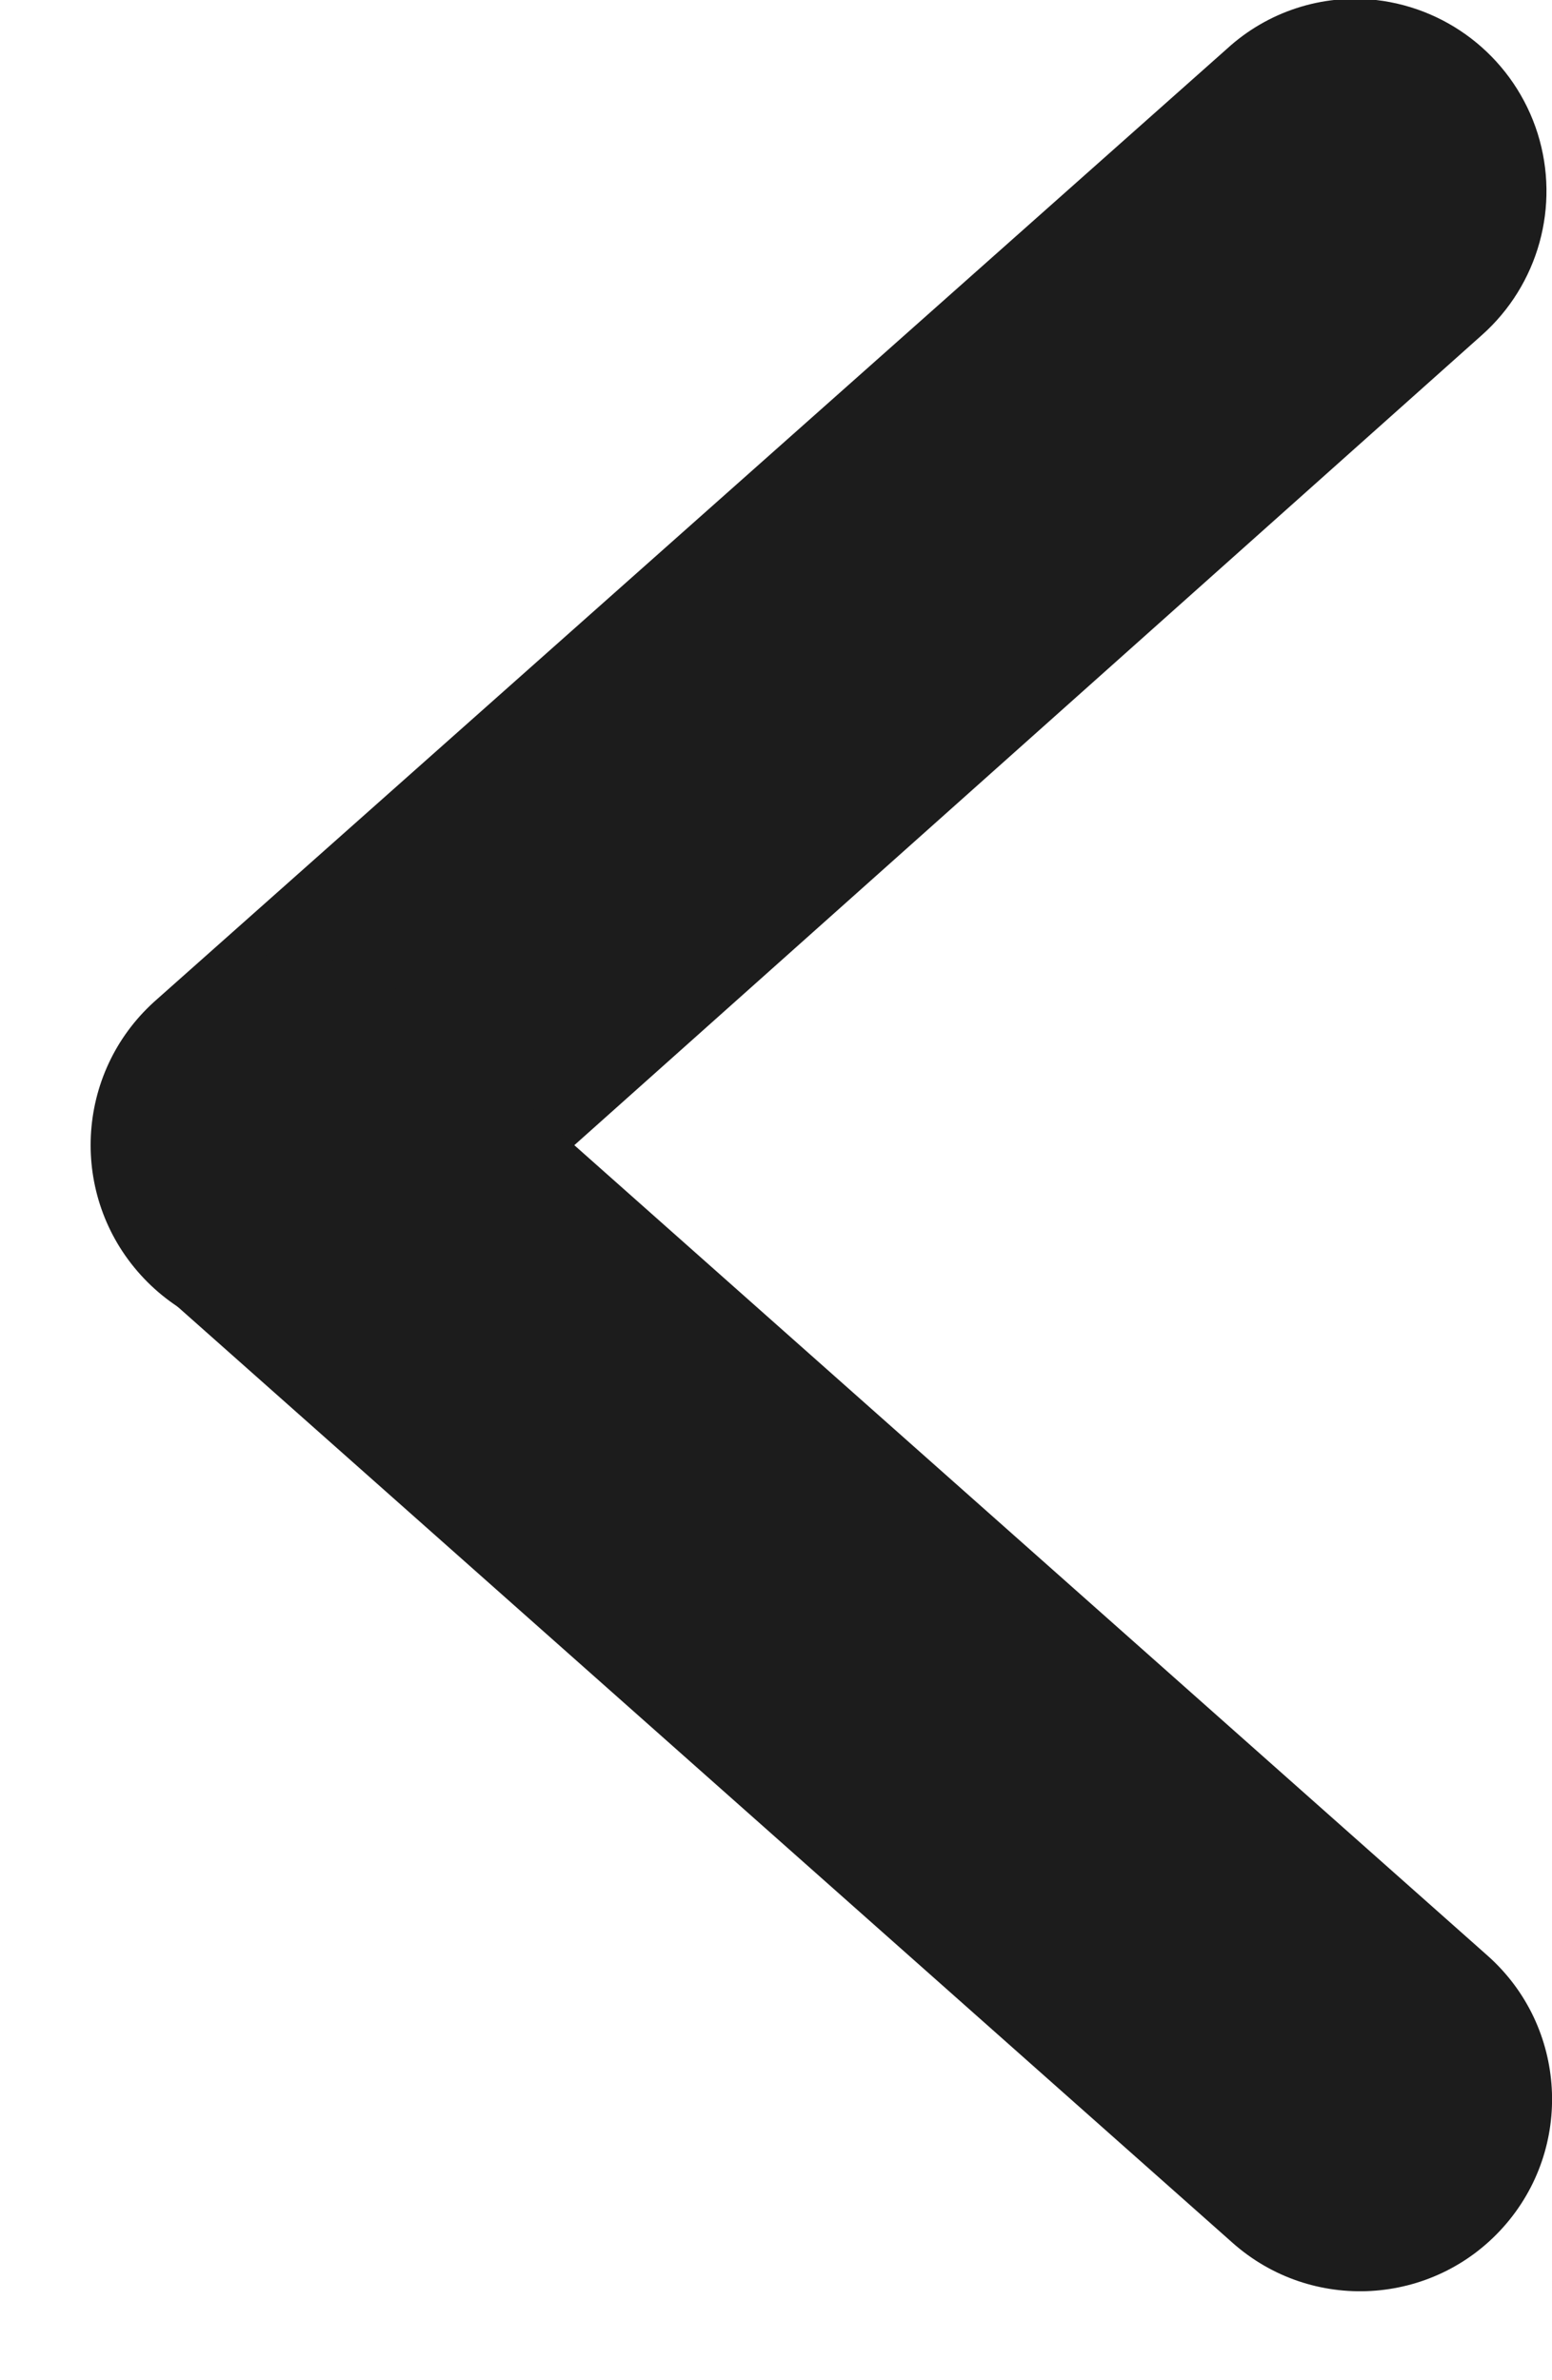 <?xml version="1.0" encoding="UTF-8"?>
<svg width="15px" height="23px" viewBox="0 0 15 23" version="1.1" xmlns="http://www.w3.org/2000/svg" xmlns:xlink="http://www.w3.org/1999/xlink">
    <!-- Generator: Sketch 41.2 (35397) - http://www.bohemiancoding.com/sketch -->
    <title>icn_arrow_left</title>
    <desc>Created with Sketch.</desc>
    <defs></defs>
    <g id="Page-1" stroke="none" stroke-width="1" fill="none" fill-rule="evenodd">
        <g id="icn_arrow_left" transform="translate(8, 11) scale(-1, 1) translate(-8, -11) translate(0, -1)" fill="#1C1C1C">
            <g id="Laag_2">
                <g id="instellingen">
                    <path d="M2.7,1 C3.225,0.941 3.75,1.113 4.14,1.47 L14.51,10.68 C15.275,11.373 15.333,12.555 14.64,13.32 C13.947,14.085 12.765,14.143 12,13.45 L1.68,4.24 C1.131,3.753 0.919,2.989 1.139,2.289 C1.36,1.589 1.971,1.084 2.7,1 L2.7,1 Z" id="Shape"></path>
                    <path d="M14.61,10.85 C14.939,11.217 15.108,11.699 15.08,12.191 C15.052,12.683 14.829,13.143 14.46,13.47 L4.09,22.67 C3.325,23.352 2.152,23.285 1.47,22.52 C0.788,21.755 0.855,20.582 1.62,19.9 L12,10.69 C12.394,10.341 12.917,10.174 13.44,10.23 C13.894,10.282 14.312,10.504 14.61,10.85 Z" id="Shape"></path>
                </g>
            </g>
        </g>
    </g>
</svg>